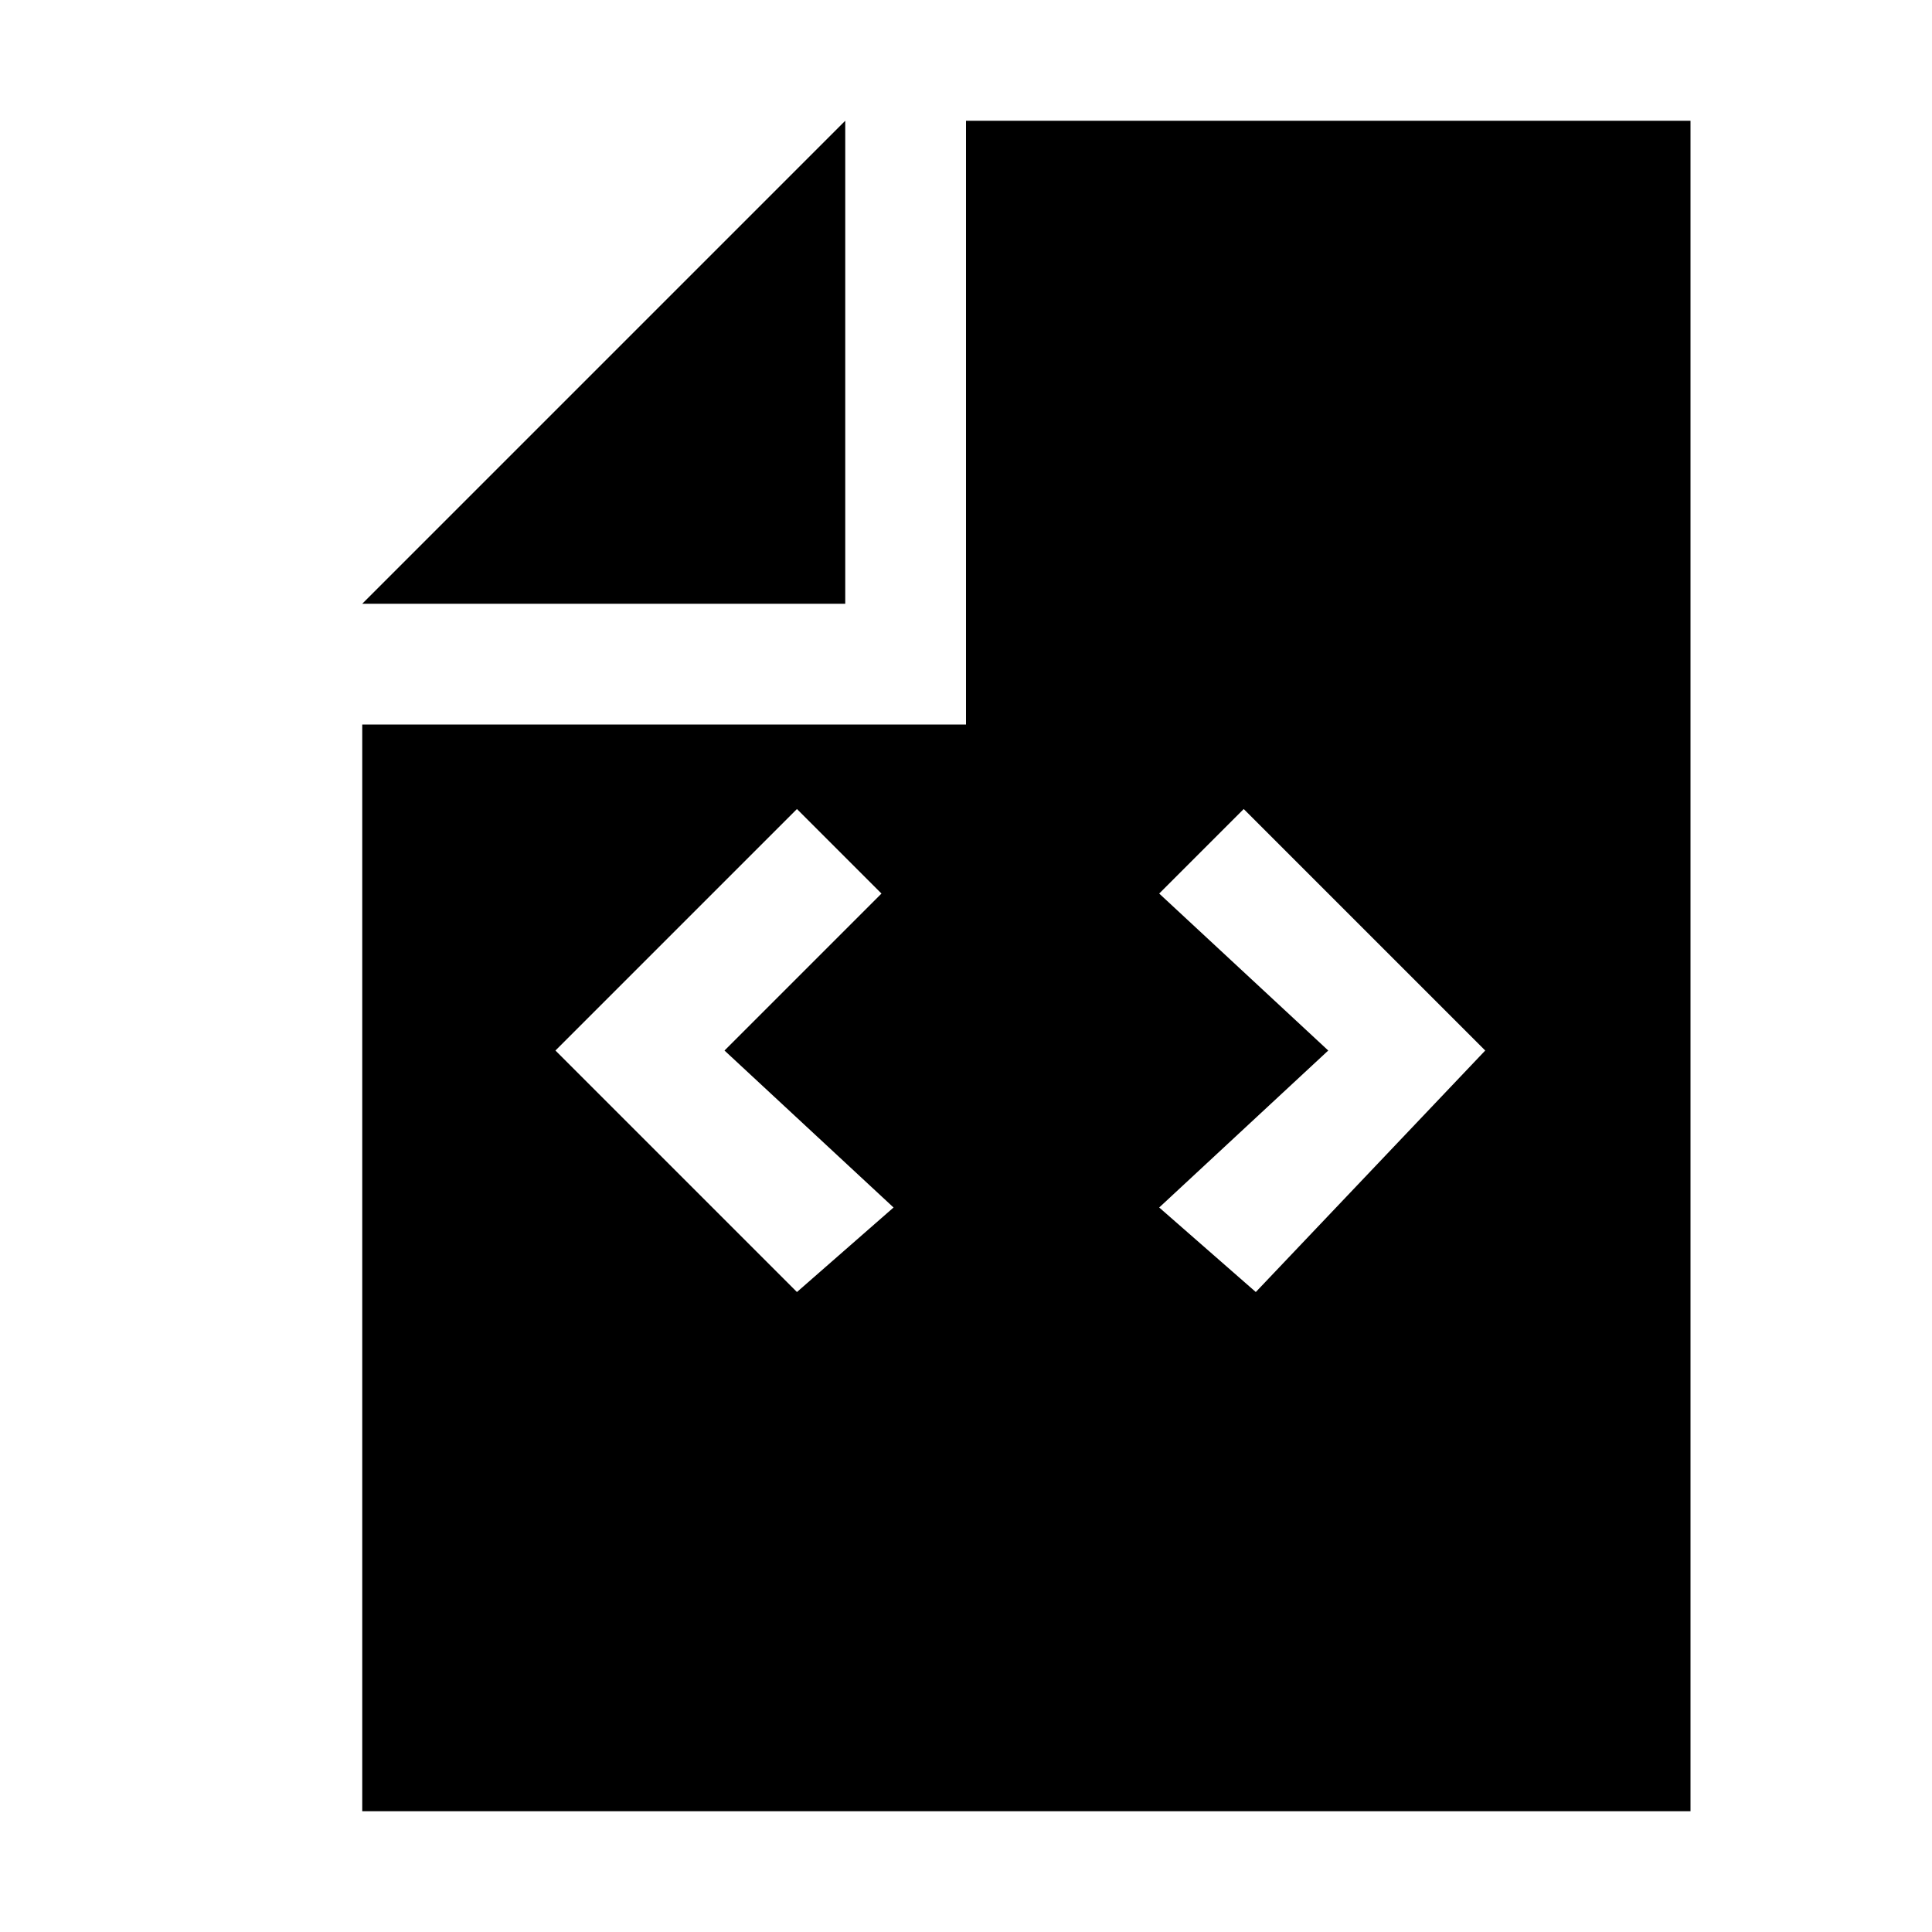 <svg width="64" height="64" viewBox="0 0 1024 1024" xmlns="http://www.w3.org/2000/svg"><path d="M448 64L192 320h256zm64 0v320H192v576h704V64H512zm102.4 409.6l44.8-44.8 128 128-121.6 128-51.2-44.8 89.6-83.2-89.6-83.2zm-147.2 0L384 556.8l89.6 83.2-51.2 44.8-128-128 128-128 44.8 44.8z"/></svg>